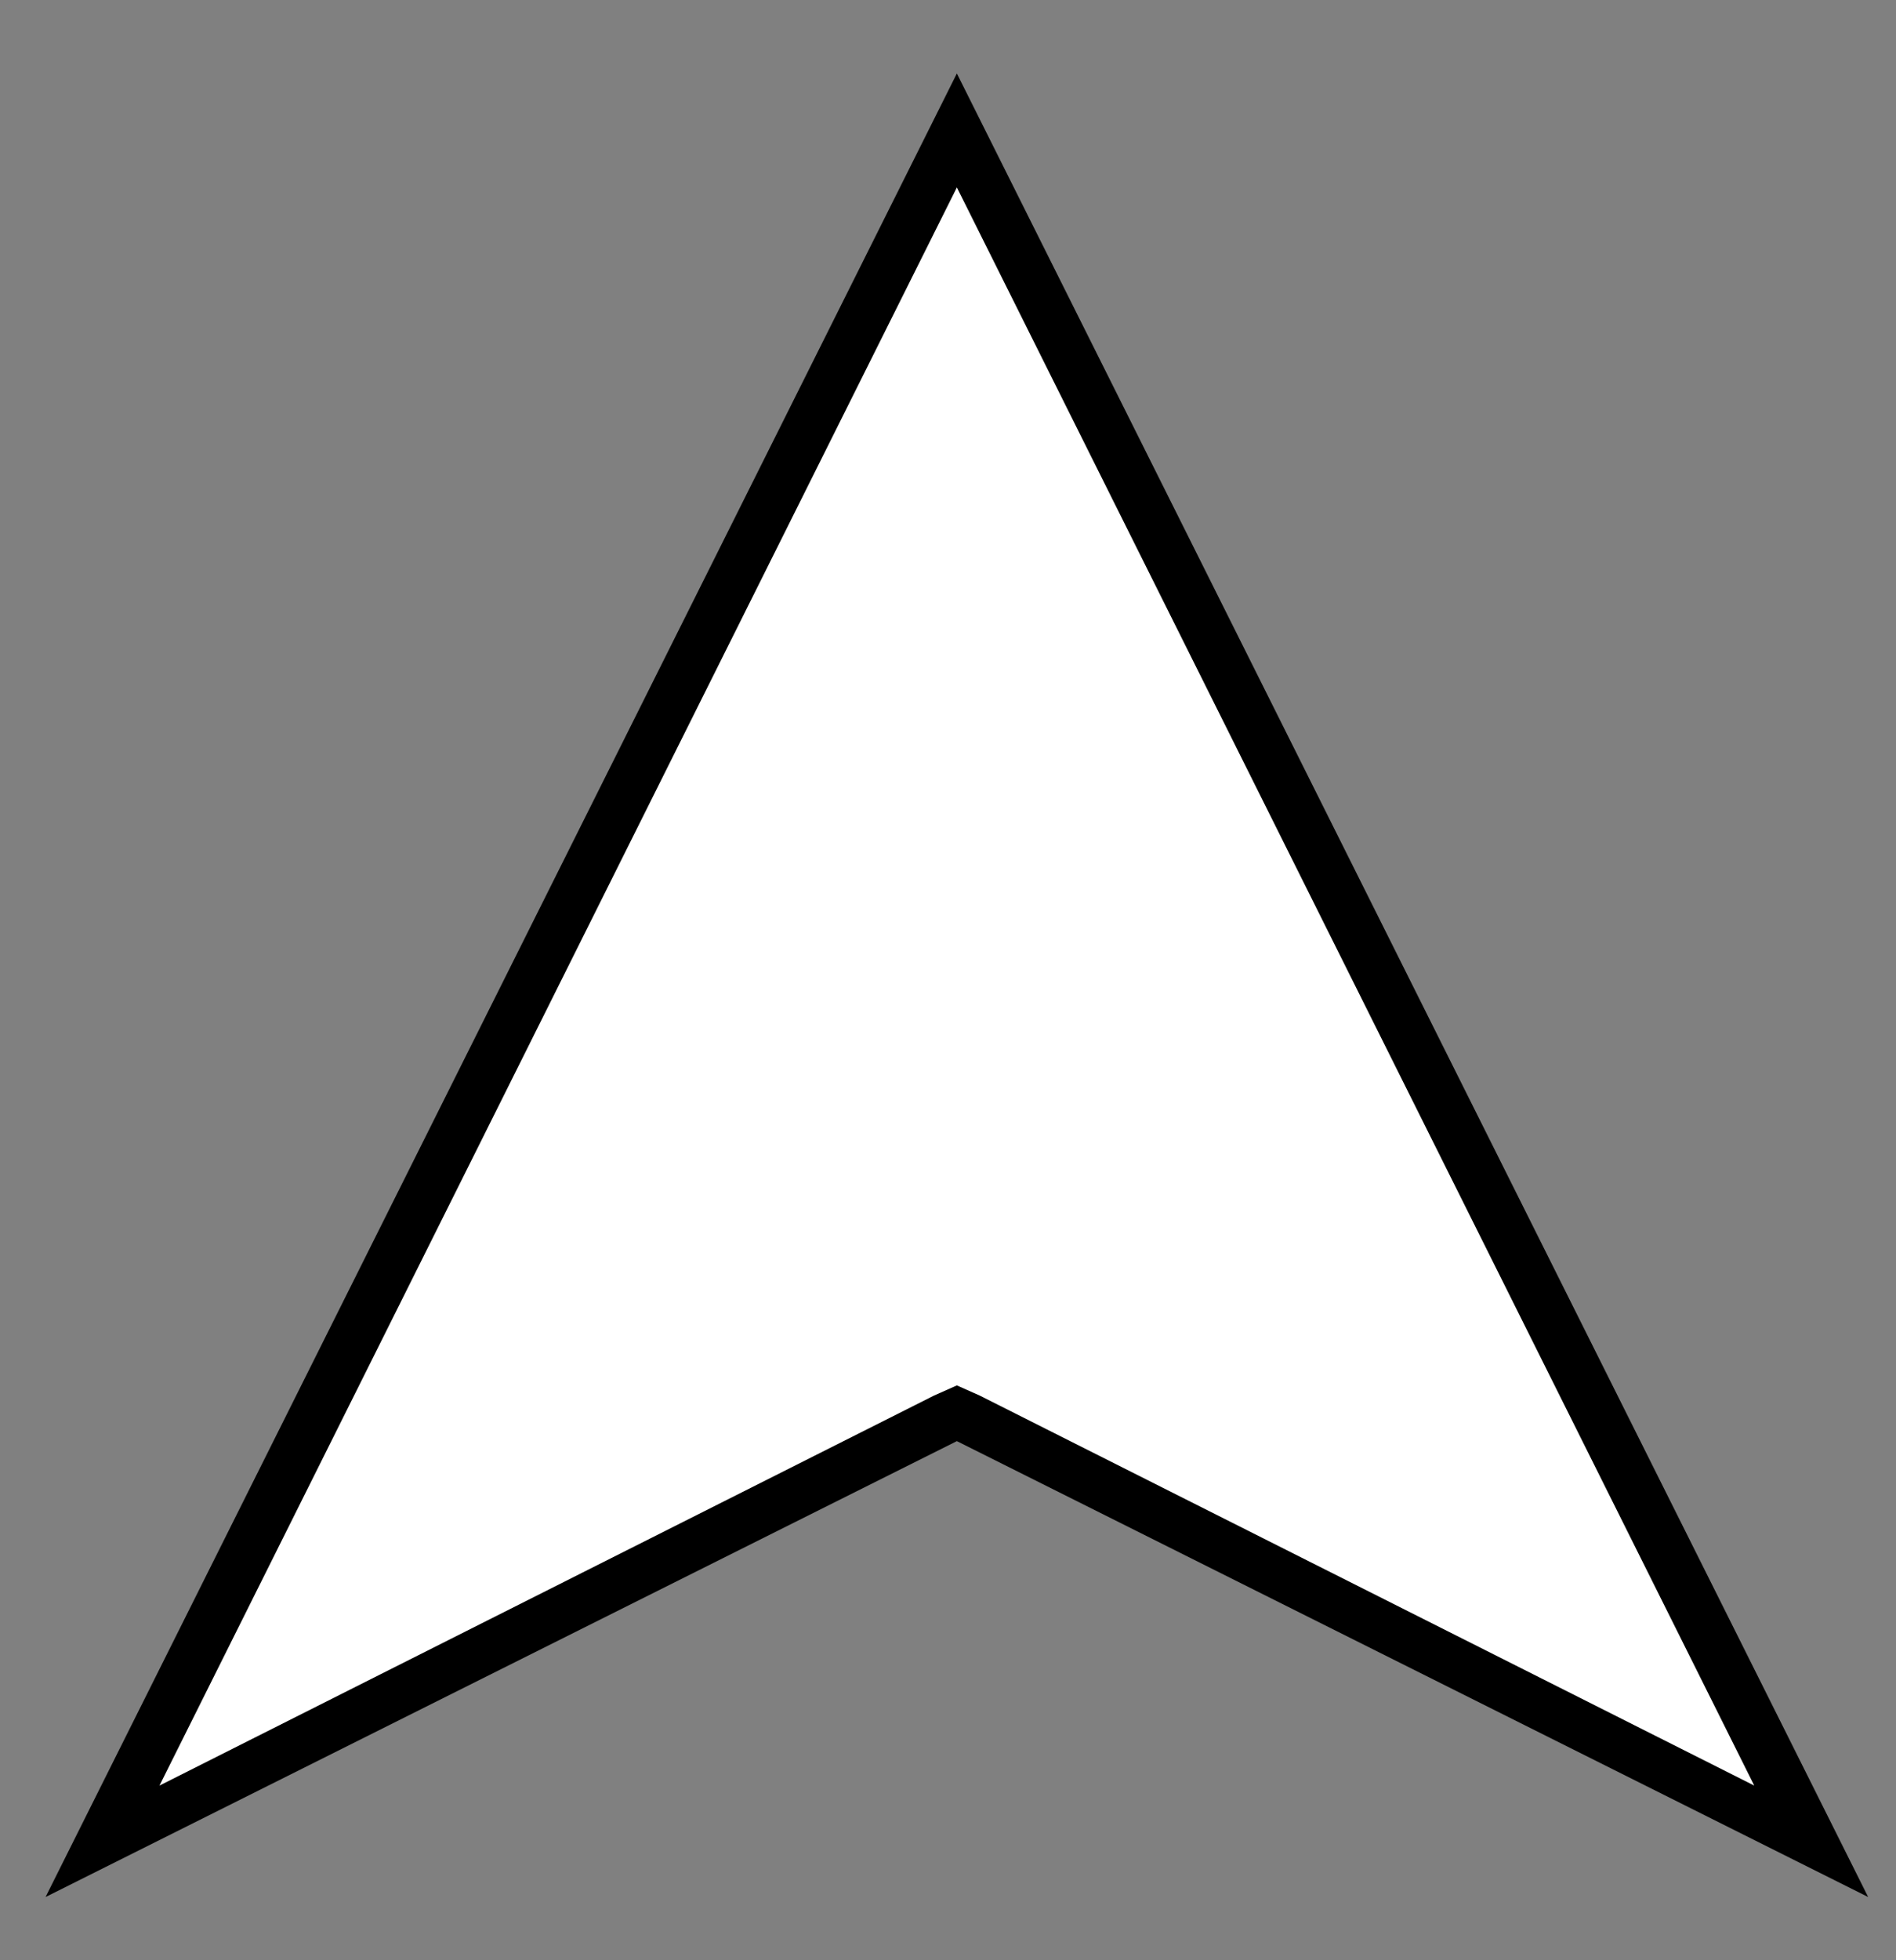<?xml version="1.0" encoding="utf-8"?>
<!-- Generator: Adobe Illustrator 19.1.0, SVG Export Plug-In . SVG Version: 6.00 Build 0)  -->
<svg version="1.1" id="Layer_1" xmlns="http://www.w3.org/2000/svg" xmlns:xlink="http://www.w3.org/1999/xlink" x="0px" y="0px"
	 viewBox="0 0 74.9 77.4" style="enable-background:new 0 0 74.9 77.4;" xml:space="preserve">
<rect x="0" y="0" width="74.9" height="77.4" fill="#808080" stroke="none"/>
<style type="text/css">
	.st0{fill:#FFFFFF;}
	.st1{stroke:#FFFFFF;stroke-miterlimit:10;}
	.st2{fill:#FFFFFF;stroke:#000000;stroke-width:2;stroke-miterlimit:10;}
	.st3{stroke:#FFFFFF;stroke-width:3;stroke-miterlimit:10;}
	.st4{stroke:#FFFFFF;stroke-width:2;stroke-miterlimit:10;}
</style>
<g>
	<polygon class="st0" points="37.8,55.8 4,72.7 37.8,5.2 71.6,72.7 	"/>
	<path d="M37.8,7.4l31.5,63.1L38.7,55.1l-0.9-0.4l-0.9,0.4L6.3,70.5L37.8,7.4 M37.8,2.9l-36,72l36-18l36,18L37.8,2.9L37.8,2.9z"/>
</g>
</svg>
